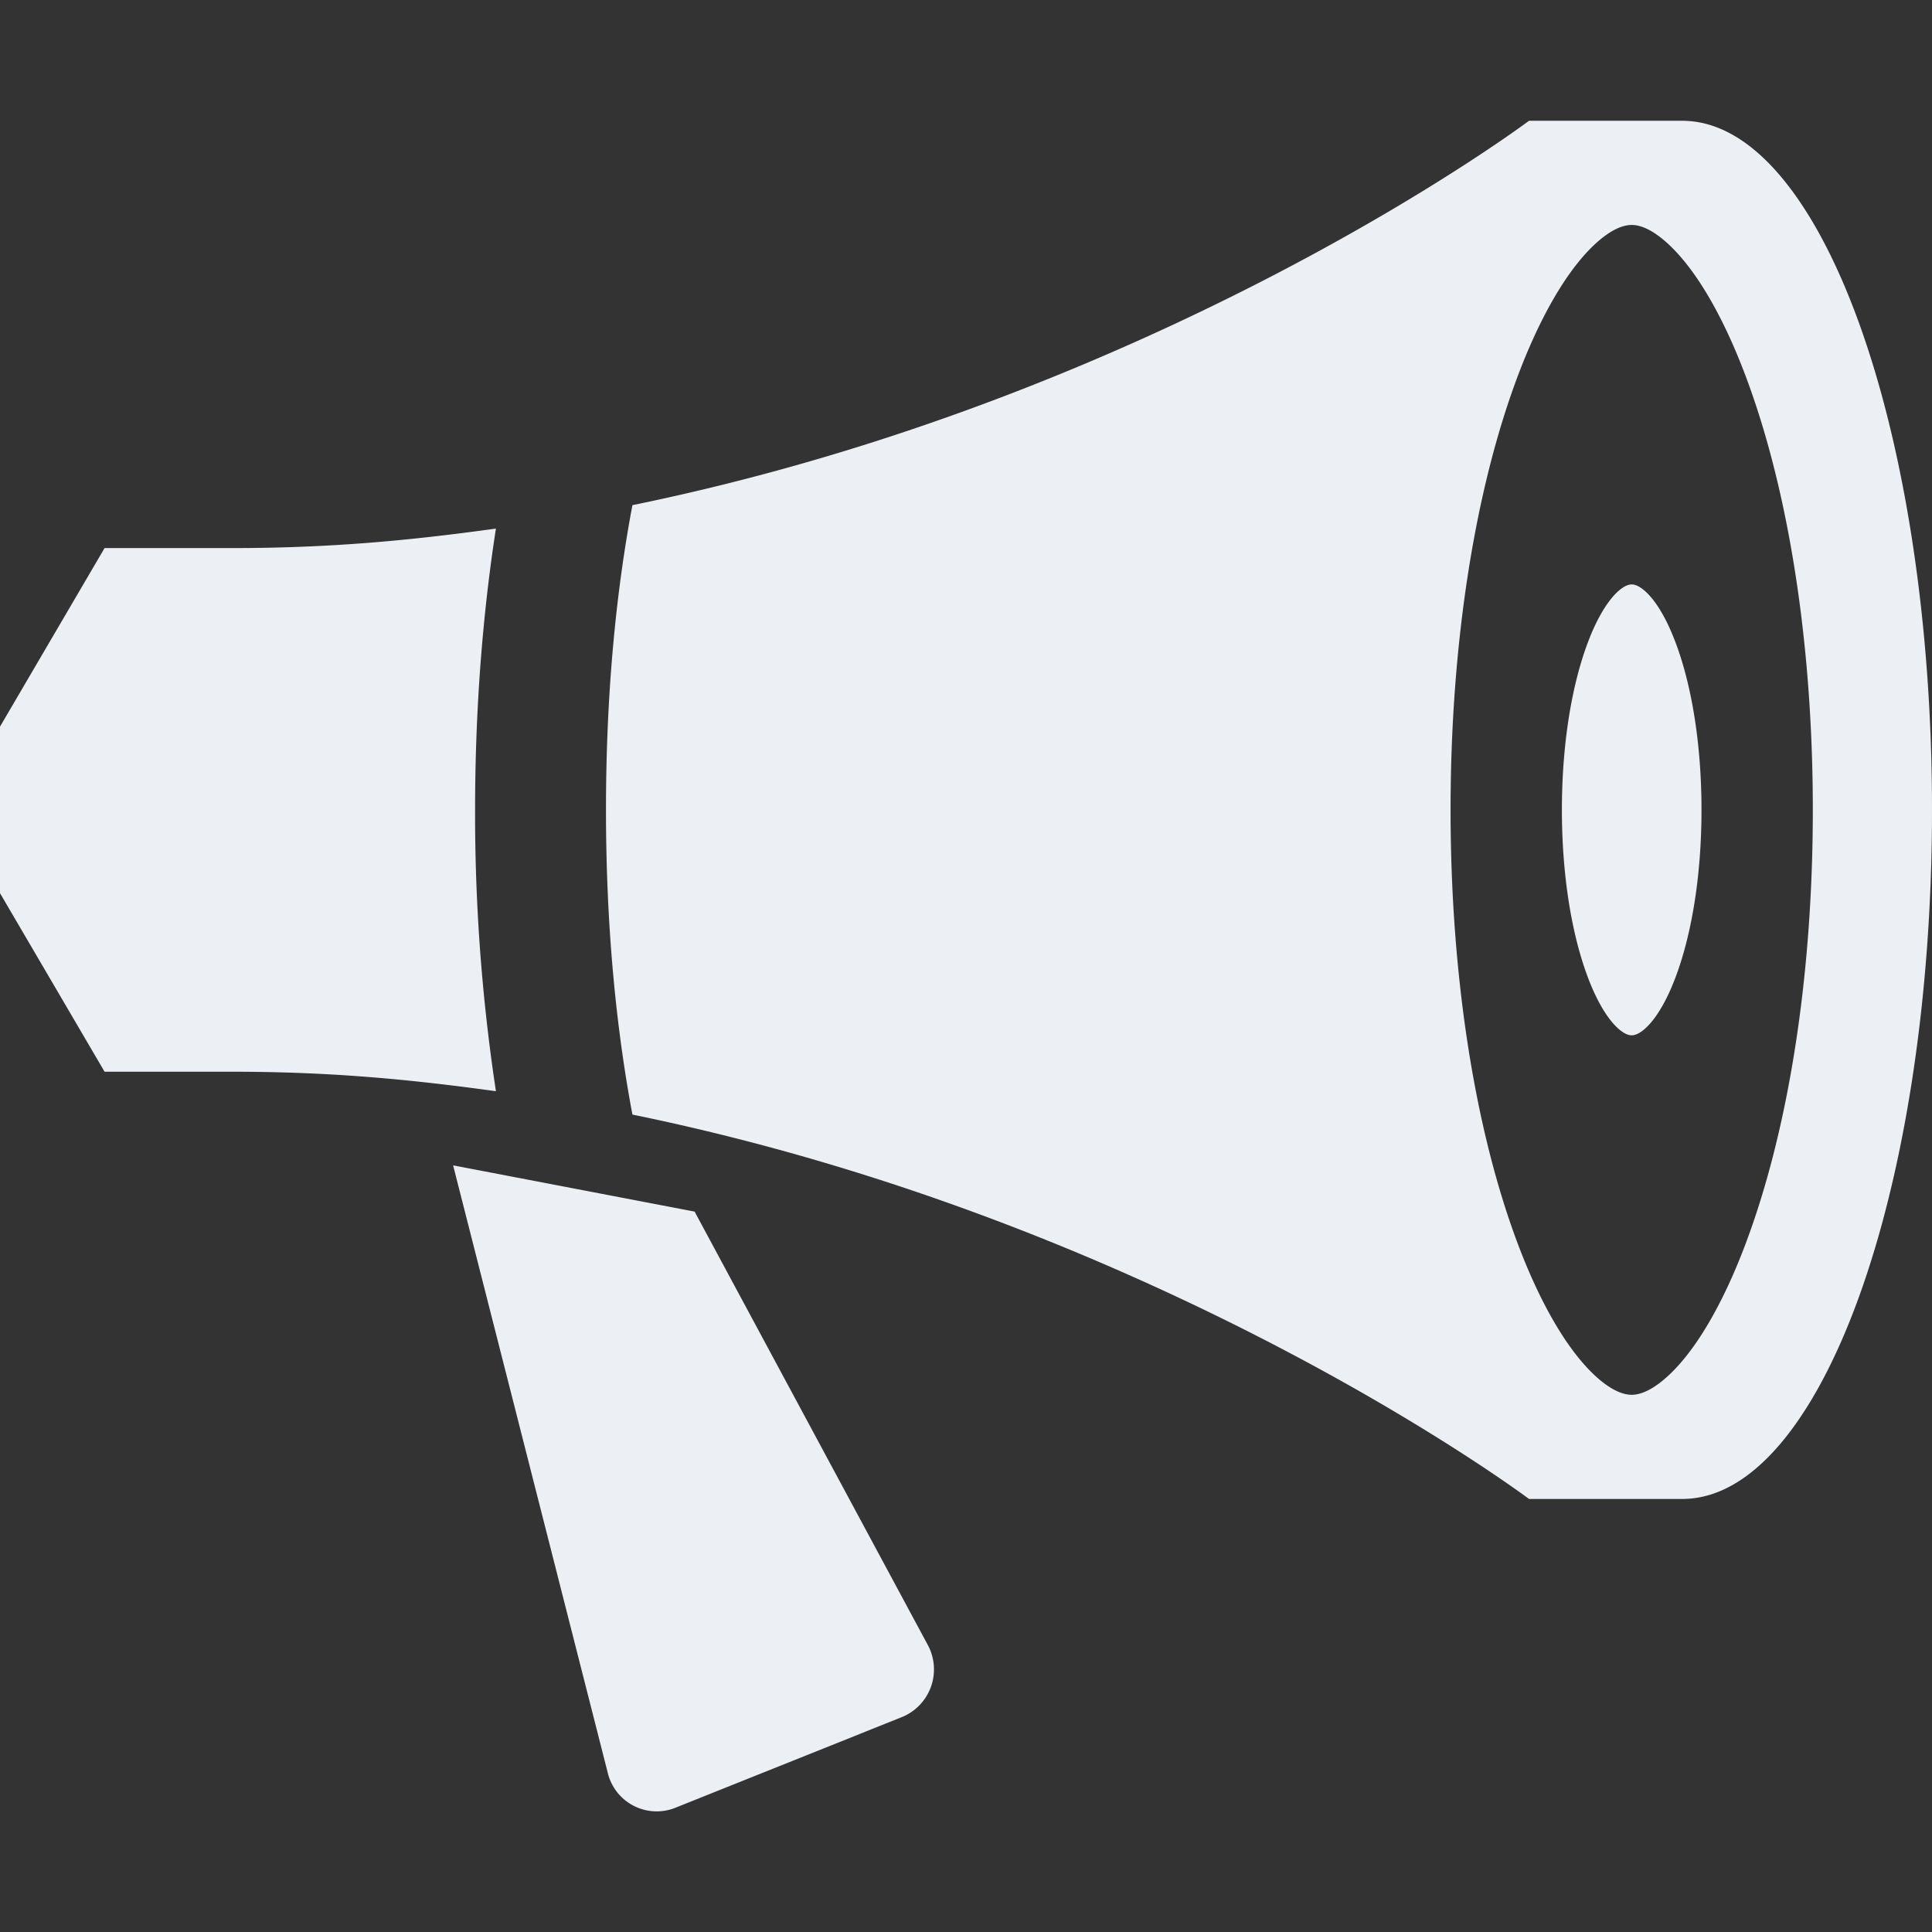 <svg xmlns="http://www.w3.org/2000/svg" width="32" height="32">
    <rect width="100%" height="100%" fill="#333333" stroke="none"/>
    <path fill="#ECEFF4"
          d="M32 13.414c0-6.279-1.837-11.373-4.109-11.413L27.918 2h-2.592s-6.088 4.573-14.851 6.367c-.268 1.415-.438 3.102-.438 5.047s.171 3.631.438 5.047c8.763 1.794 14.851 6.367 14.851 6.367h2.592l-.027-.001C30.163 24.787 32 19.693 32 13.414zm-4.974 9.688c-.293 0-.61-.304-.773-.486-.395-.439-.775-1.124-1.1-1.979-.727-1.913-1.127-4.478-1.127-7.223s.4-5.309 1.127-7.223c.325-.855.705-1.54 1.1-1.979.163-.182.48-.486.773-.486s.61.304.773.486c.395.439.775 1.124 1.1 1.979.727 1.913 1.127 4.479 1.127 7.223s-.4 5.309-1.127 7.223c-.325.855-.705 1.54-1.1 1.979-.163.181-.48.486-.773.486zM7.869 13.414c0-1.623.119-3.201.345-4.659-1.48.205-2.779.323-4.386.323H1.732l-1.733 2.959v2.755l1.733 2.959h2.096c1.606 0 2.905.118 4.386.323a30.65 30.65 0 0 1-.345-4.659zm3.636 6.654-4-.766 2.558 10.048a.834.834 0 0 0 1.146.583l3.705-1.483a.853.853 0 0 0 .444-1.221l-3.853-7.161zm15.521-2.92c-.113 0-.235-.117-.298-.187-.152-.169-.299-.433-.424-.763-.28-.738-.434-1.726-.434-2.784s.154-2.046.434-2.784c.125-.33.272-.593.424-.763.063-.07.185-.187.298-.187s.235.117.298.187c.152.169.299.433.424.763.28.737.434 1.726.434 2.784s-.154 2.046-.434 2.784c-.125.33-.272.593-.424.763-.063.07-.185.187-.298.187z"/>
</svg>